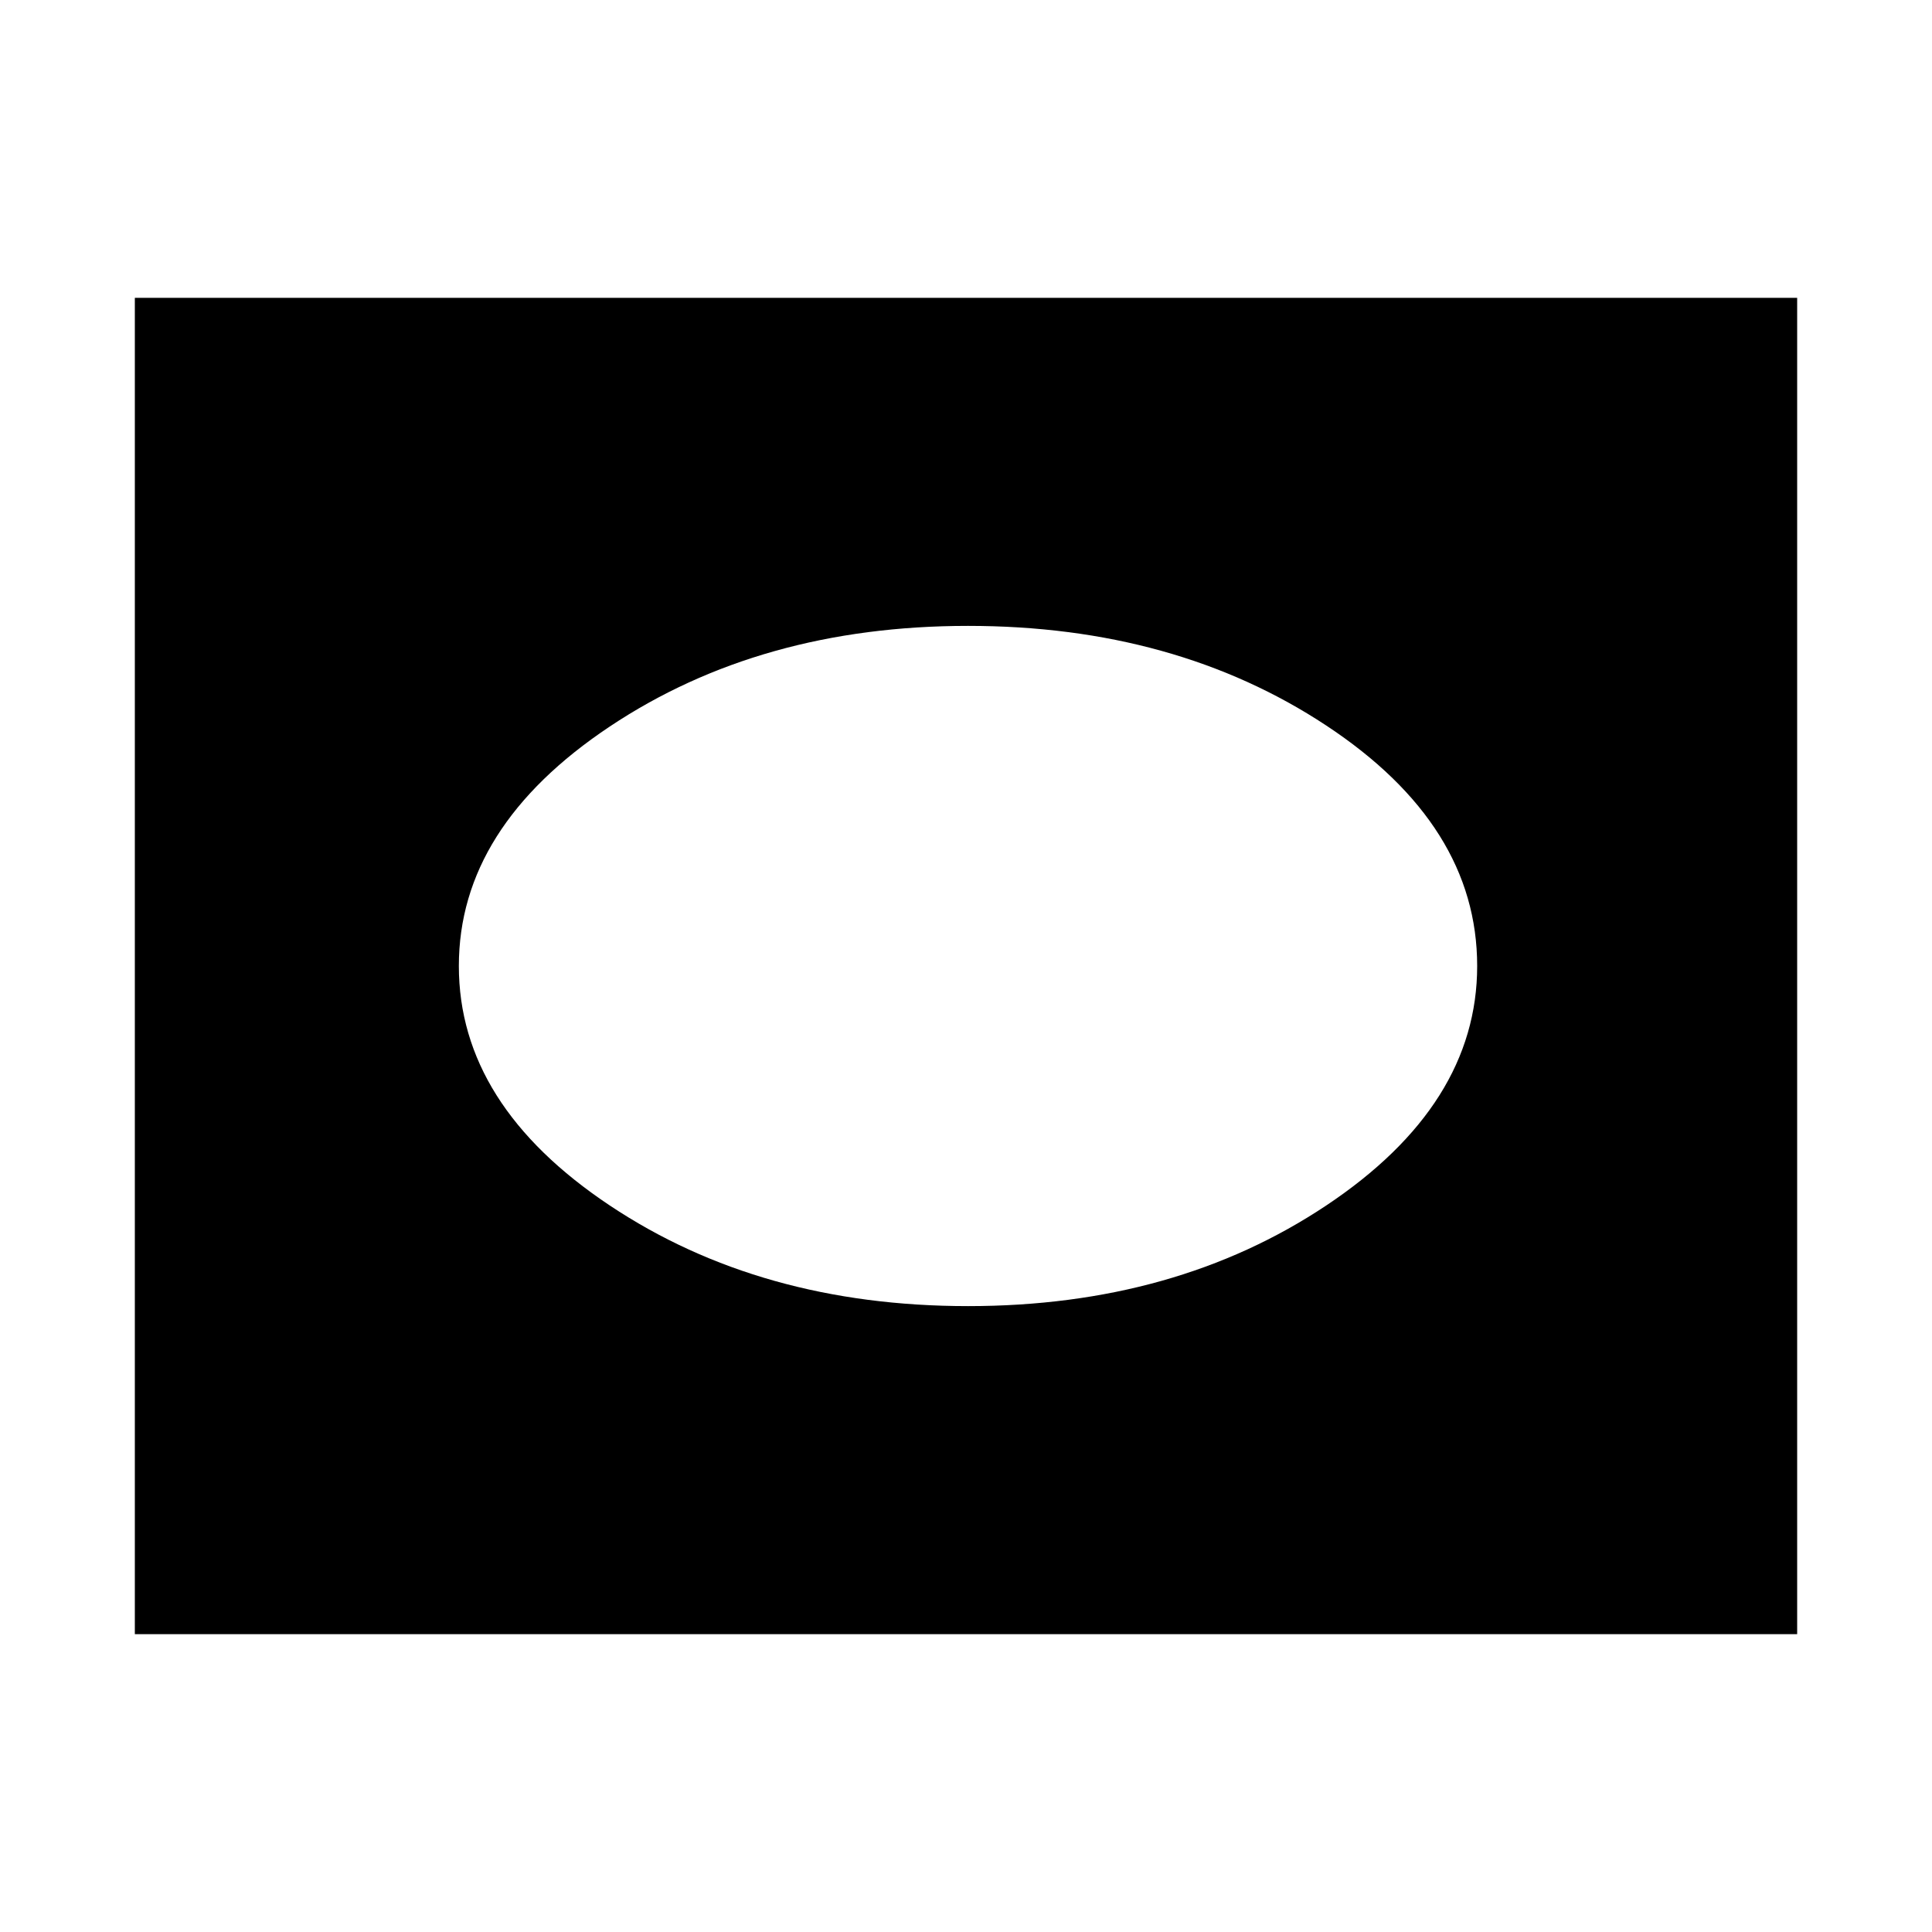 <svg xmlns="http://www.w3.org/2000/svg" height="48" width="48"><path d="M24.05 32.45q5.15 0 8.9-2.5T36.7 24q0-3.5-3.75-5.975-3.75-2.475-8.9-2.475t-8.9 2.5Q11.4 20.55 11.4 24t3.75 5.95q3.75 2.5 8.9 2.5ZM3.35 40.6V7.4h41.3v33.2Z"/></svg>